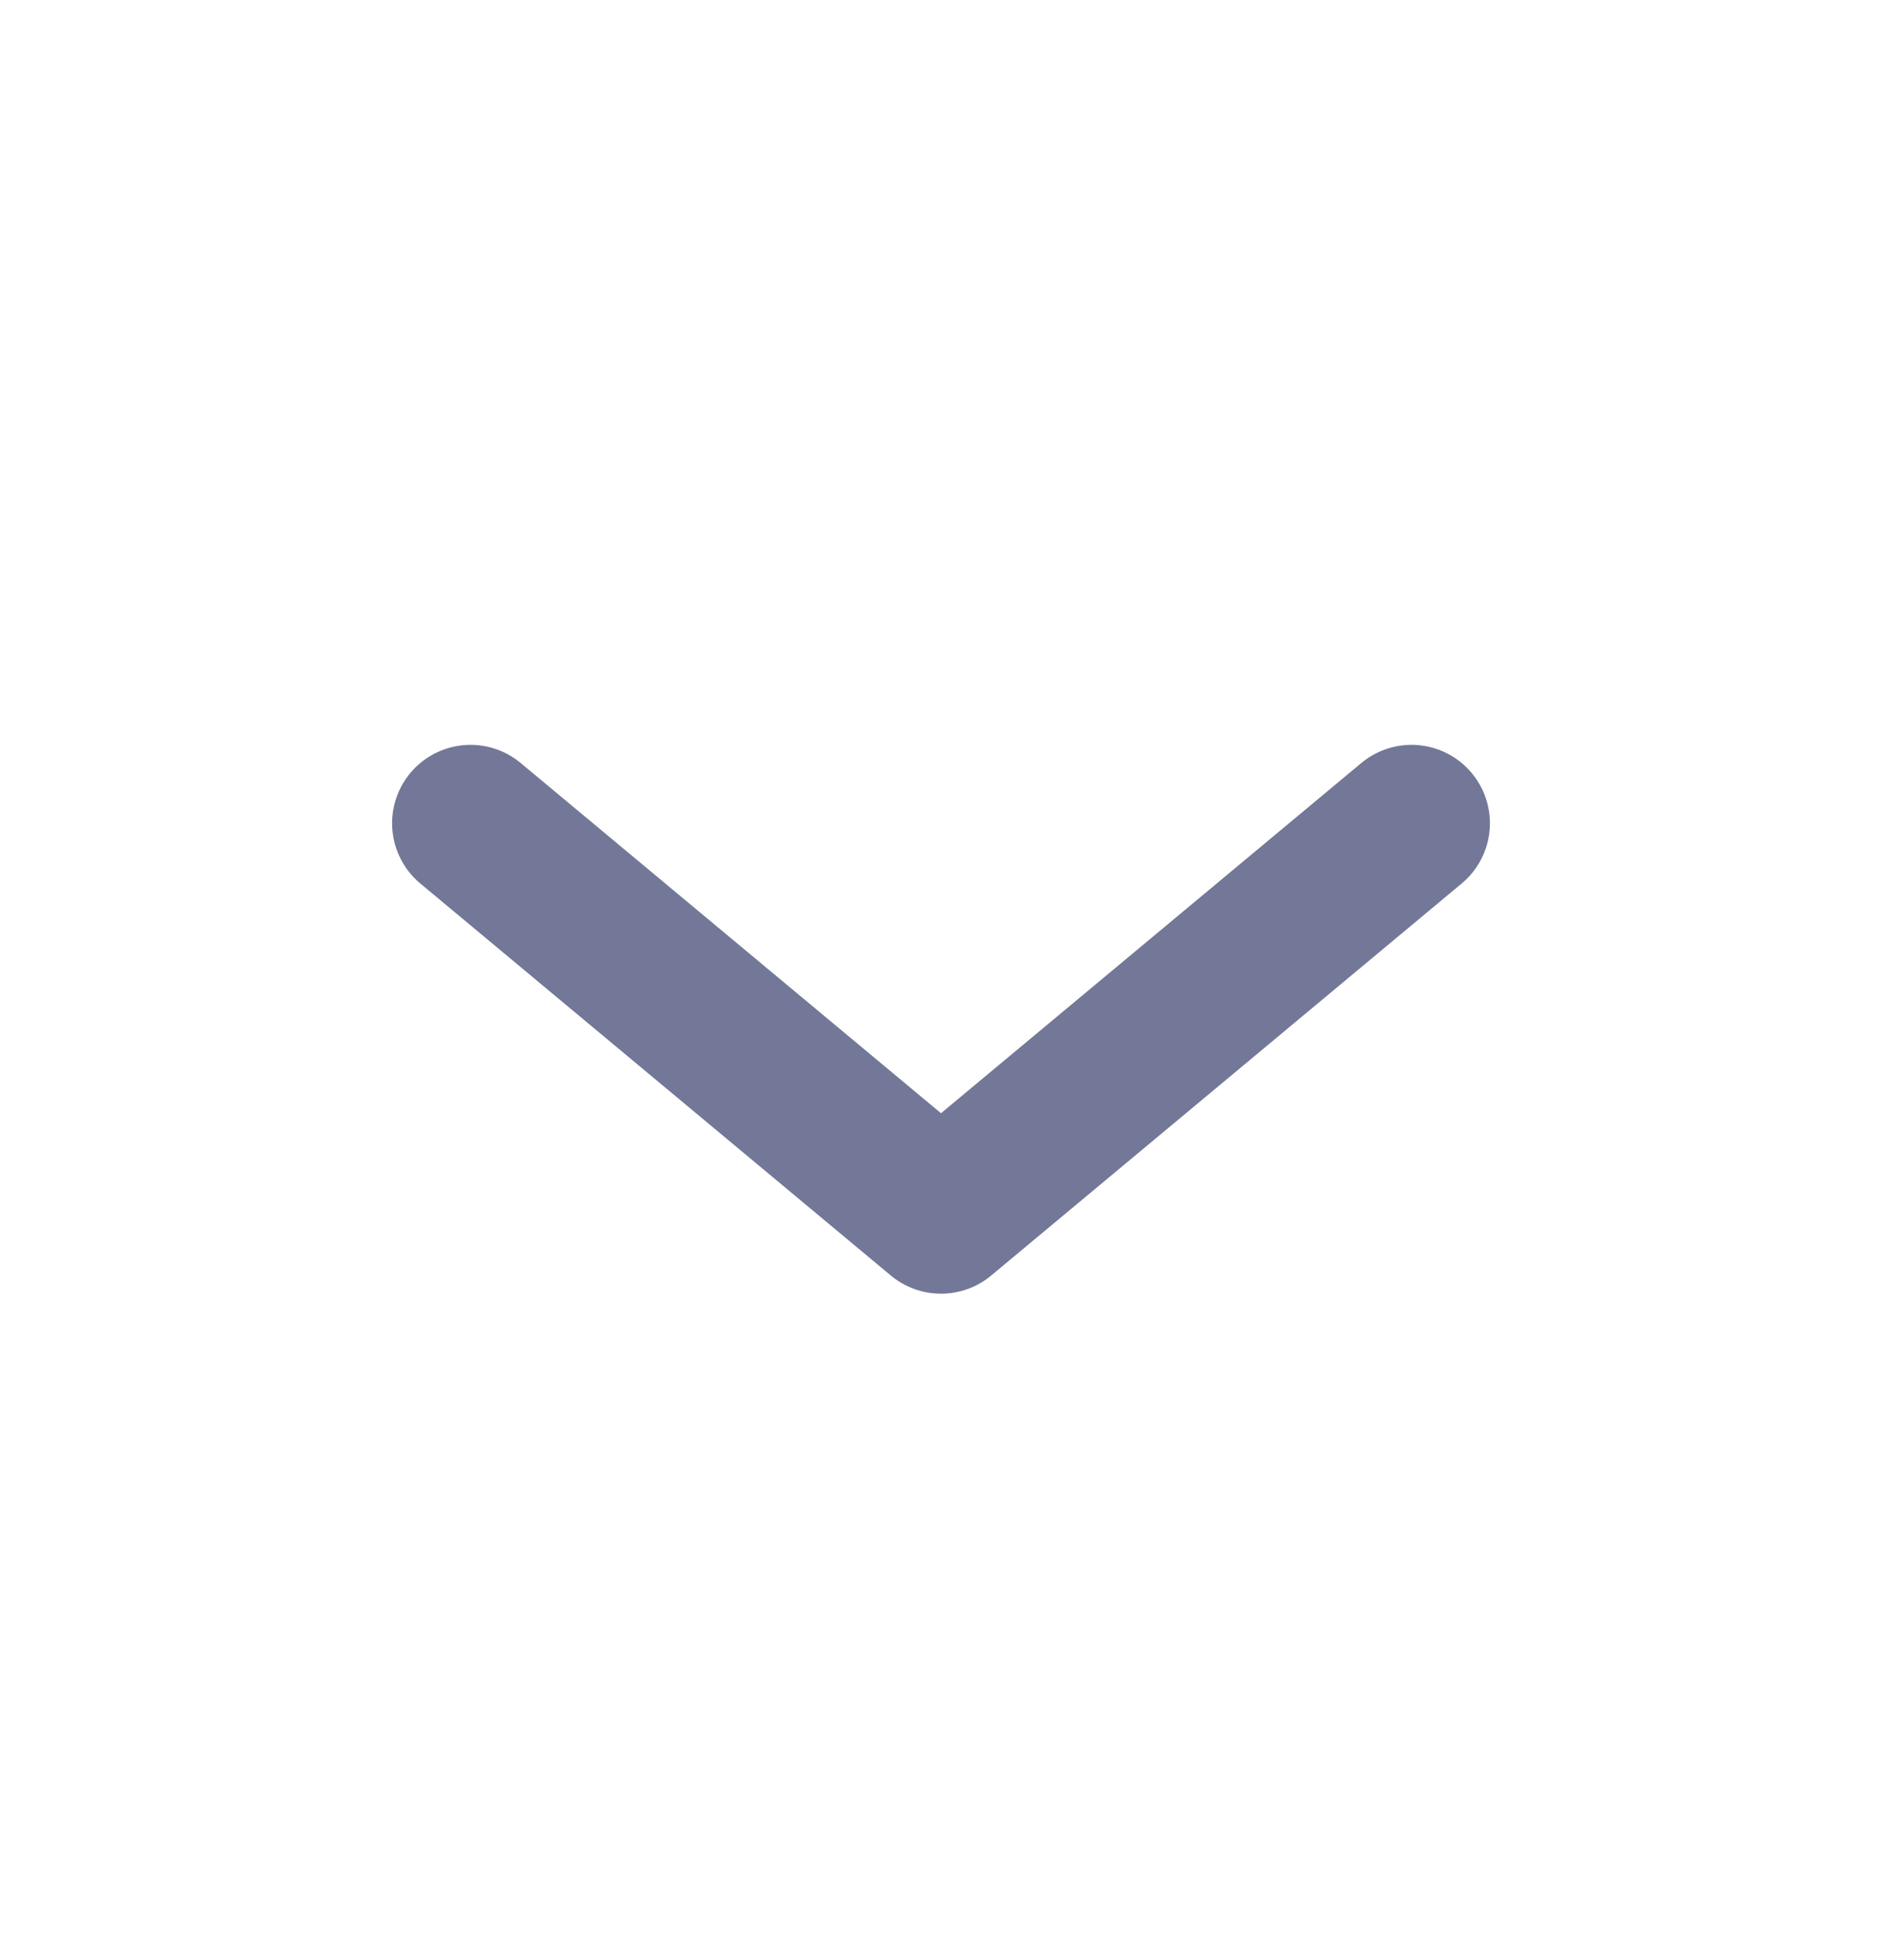<svg width="24" height="25" viewBox="0 0 24 25" fill="none" xmlns="http://www.w3.org/2000/svg">
<path d="M6 10.5L12 15.5L18 10.5" stroke="#737898" stroke-width="2" stroke-linecap="round" stroke-linejoin="round"/>
</svg>
